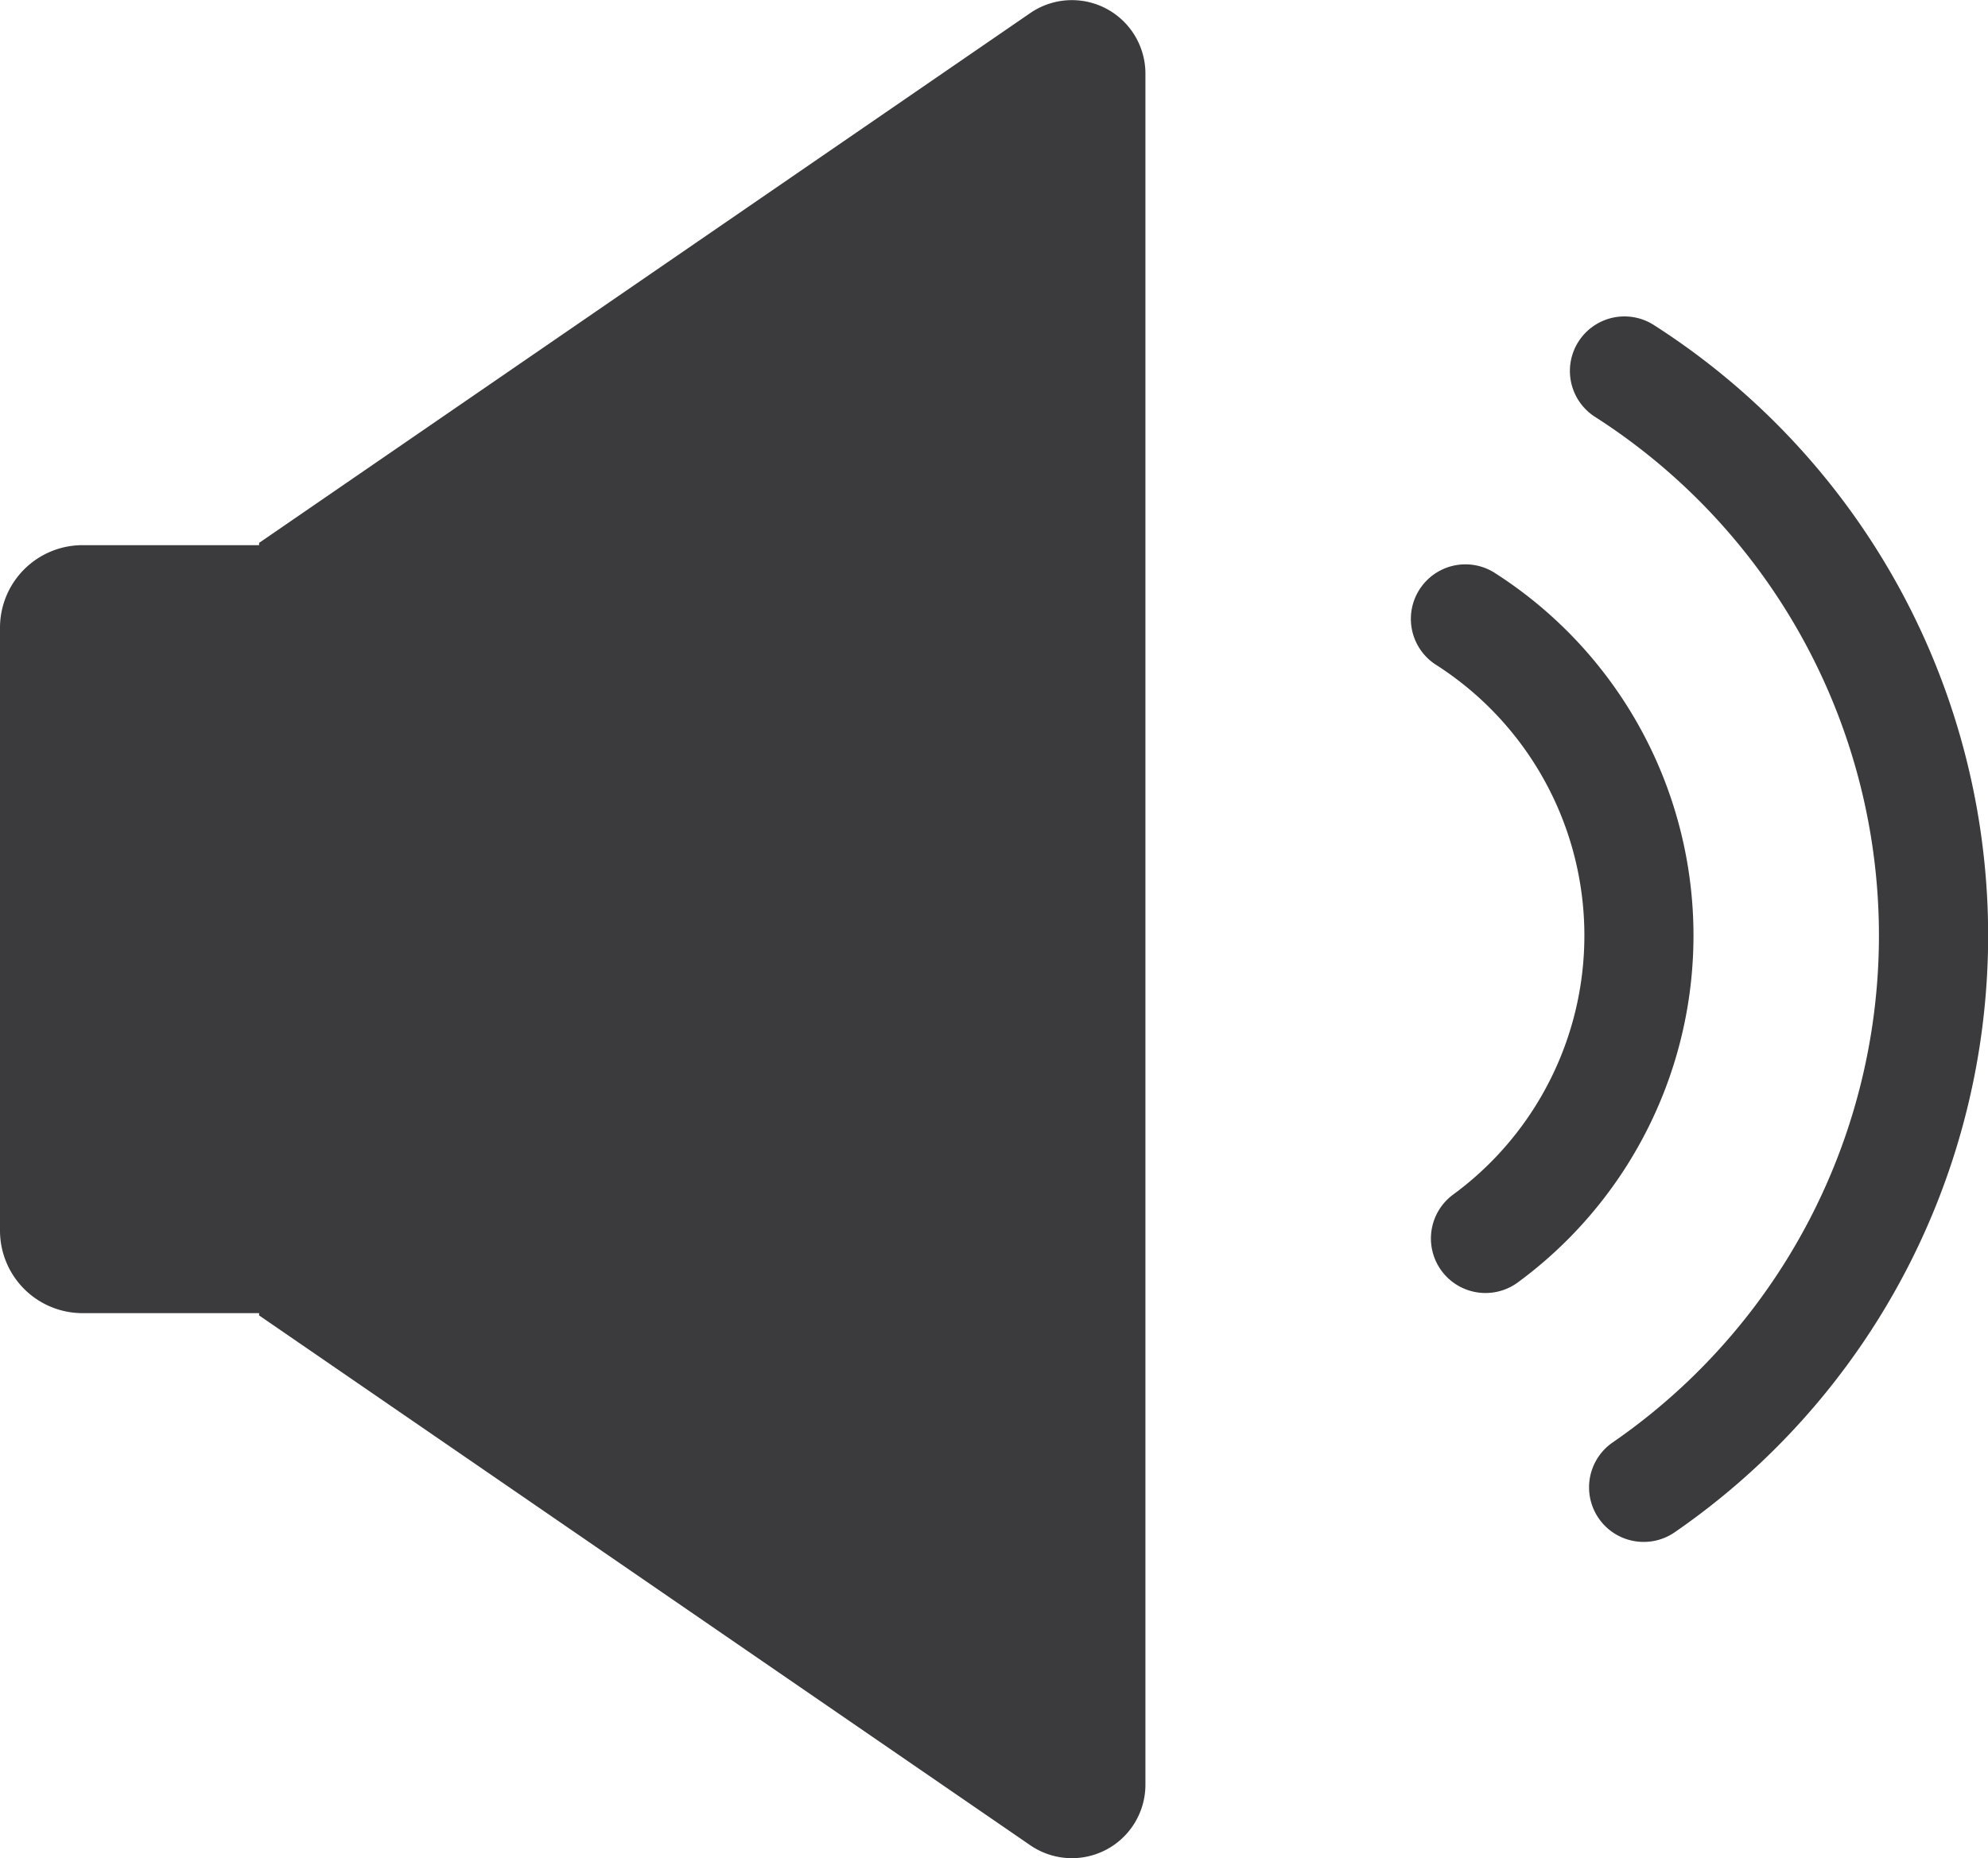 <svg id="Layer_1" data-name="Layer 1" xmlns="http://www.w3.org/2000/svg" viewBox="0 0 566.24 529.41"><defs><style>.cls-1{fill:#3b3b3d;}</style></defs><title>sound</title><path class="cls-1" d="M94.14,188.61v.65H43.86a23.52,23.52,0,0,0-23.52,23.52V384.53a23.52,23.52,0,0,0,23.52,23.52H94.14v.65L313.79,559.64a20.94,20.94,0,0,0,32.8-17.26V54.93a20.94,20.94,0,0,0-32.8-17.26Z" transform="translate(-20.34 -33.95)"/><path class="cls-1" d="M443.46,402.31a15.53,15.53,0,0,1-9.21-28.05,91.52,91.52,0,0,0-4.64-150.75,15.54,15.54,0,1,1,16.83-26.12,122.59,122.59,0,0,1,6.21,201.91A15.49,15.49,0,0,1,443.46,402.31Z" transform="translate(-20.34 -33.95)"/><path class="cls-1" d="M488.49,473.22a15.54,15.54,0,0,1-8.84-28.32,175.42,175.42,0,0,0-5-292.19,15.53,15.53,0,1,1,16.76-26.16,206.48,206.48,0,0,1,5.94,343.92A15.48,15.48,0,0,1,488.49,473.22Z" transform="translate(-20.34 -33.95)"/></svg>